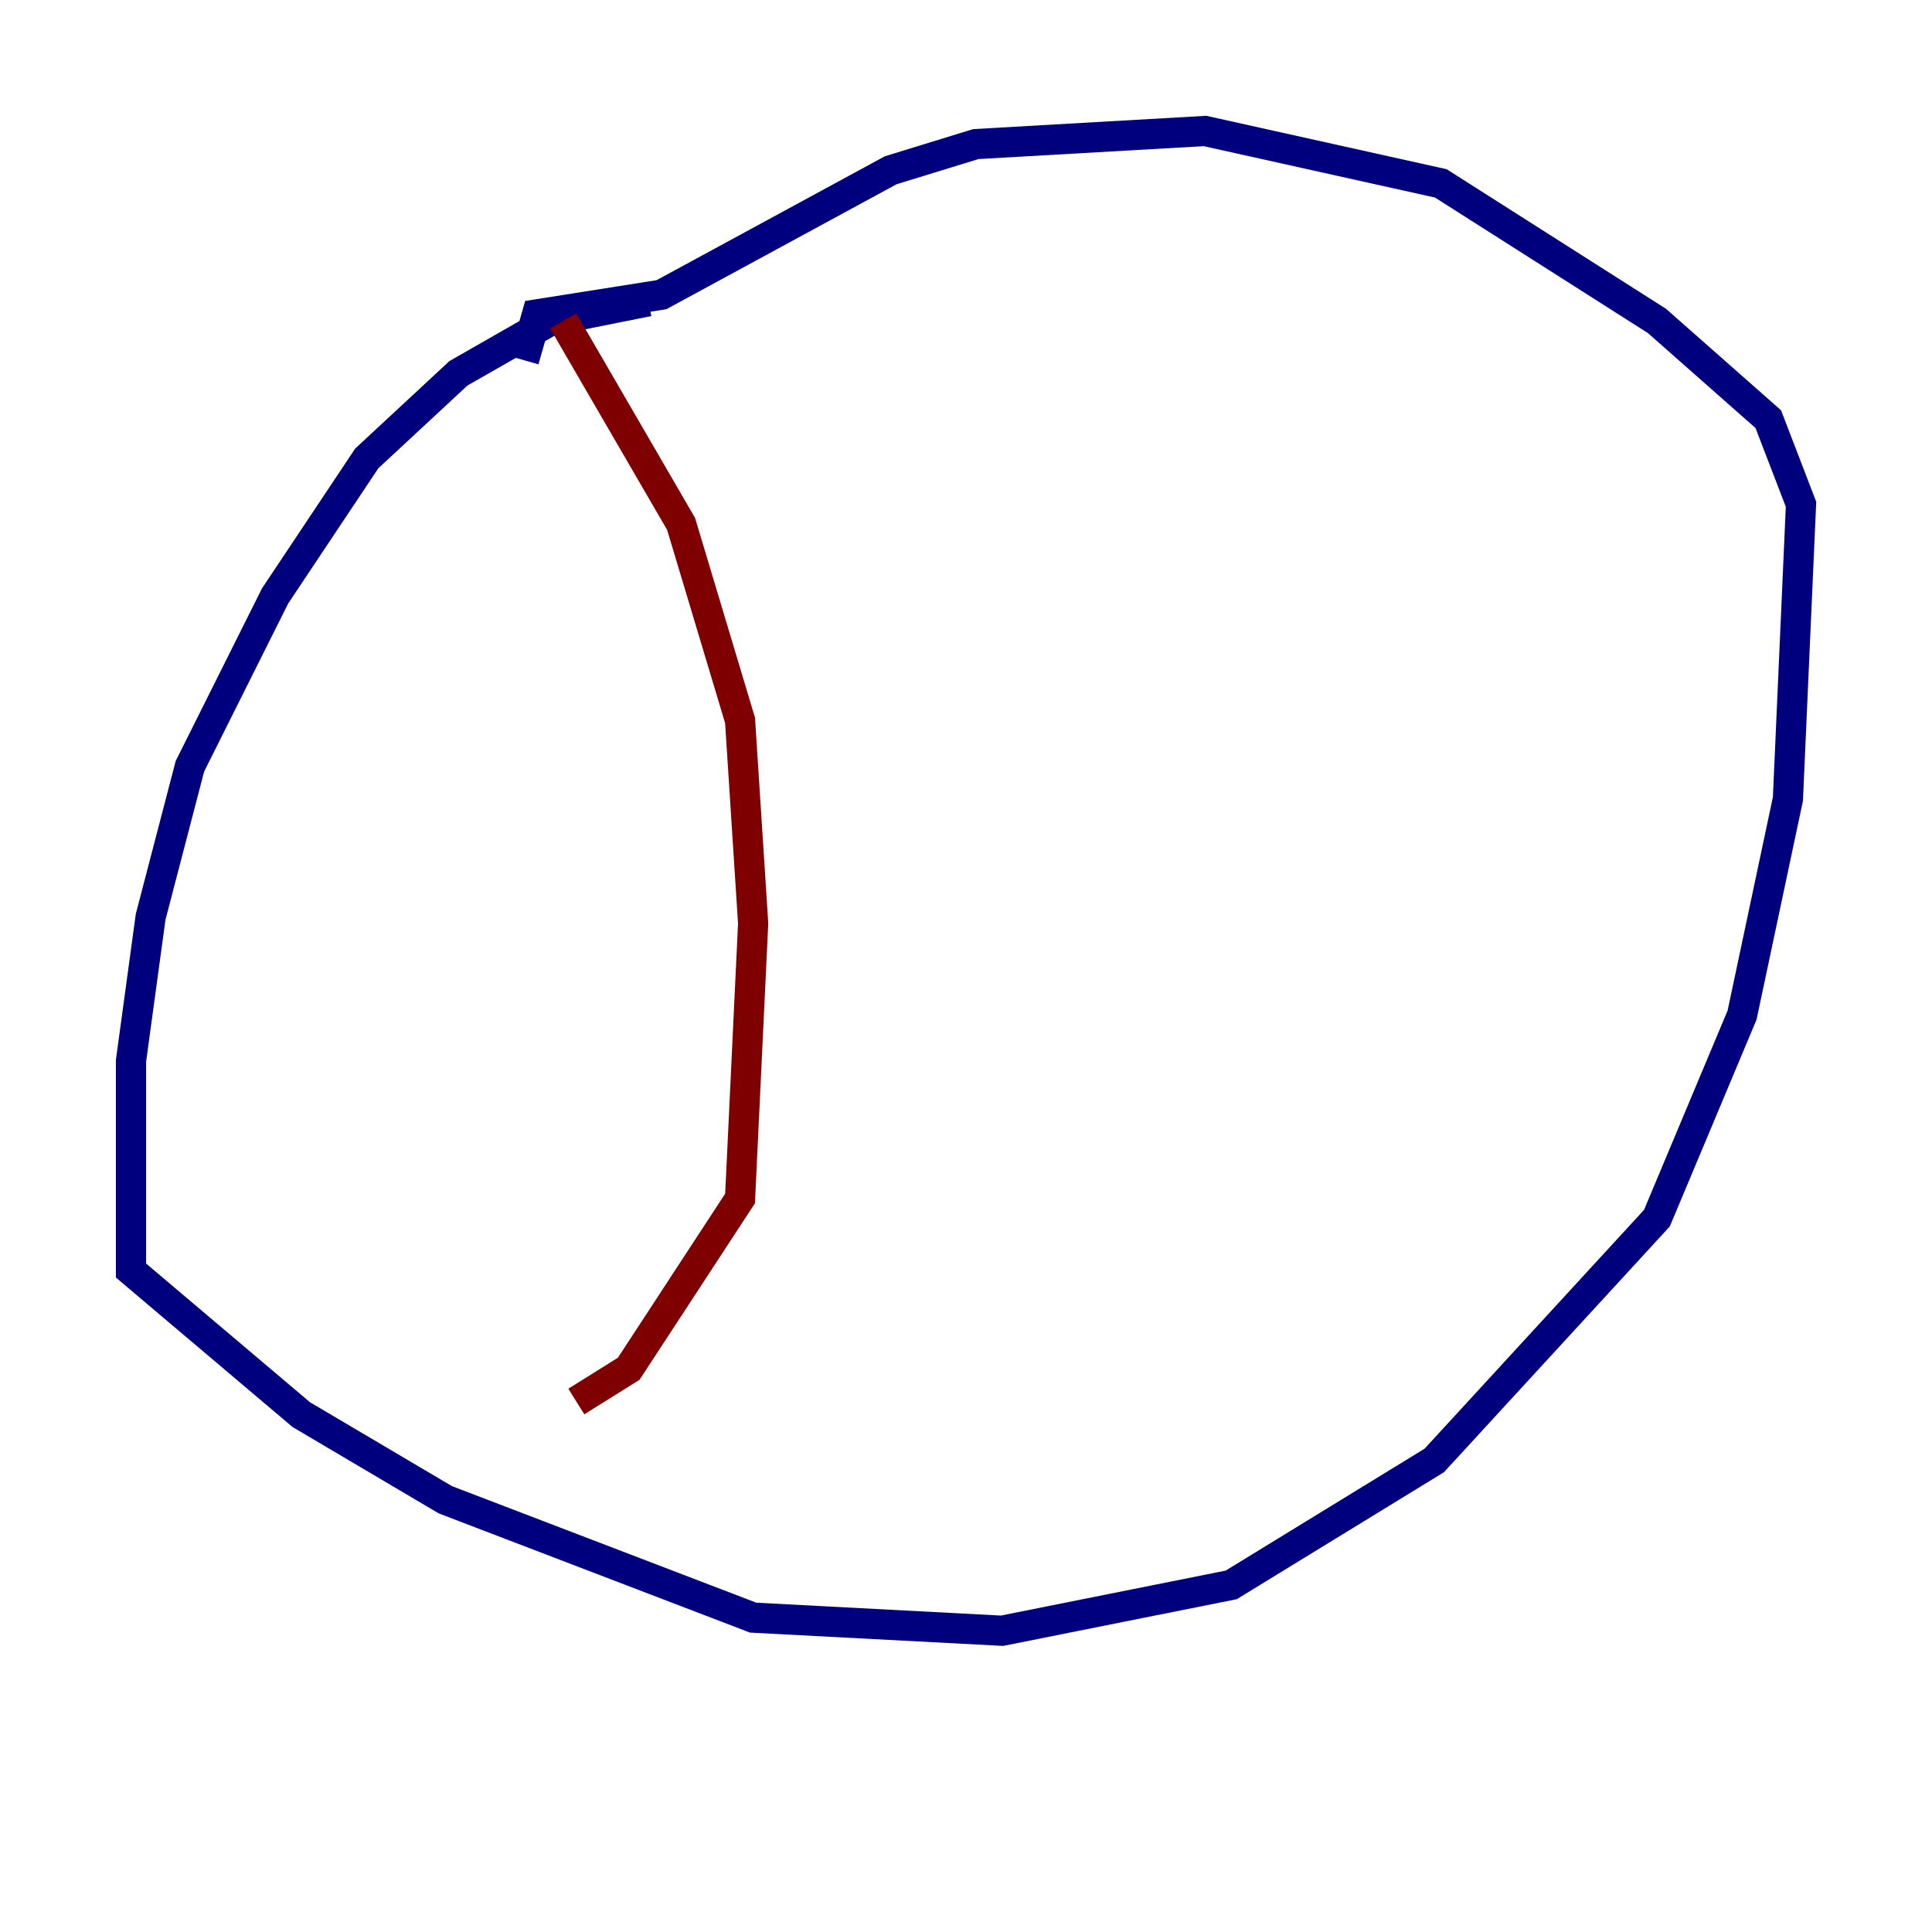 <?xml version="1.0" encoding="utf-8" ?>
<svg baseProfile="tiny" height="128" version="1.2" viewBox="0,0,128,128" width="128" xmlns="http://www.w3.org/2000/svg" xmlns:ev="http://www.w3.org/2001/xml-events" xmlns:xlink="http://www.w3.org/1999/xlink"><defs /><polyline fill="none" points="42.956,19.959 36.447,21.261 30.373,24.732 24.298,30.373 18.224,39.485 12.583,50.766 9.98,60.746 8.678,70.291 8.678,84.176 19.959,93.722 29.505,99.363 49.898,107.173 66.386,108.041 81.573,105.003 95.024,96.759 109.776,80.705 115.417,67.254 118.454,52.936 119.322,33.41 117.153,27.77 109.776,21.261 95.458,12.149 79.837,8.678 64.651,9.546 59.01,11.281 43.824,19.525 35.58,20.827 34.712,23.864" stroke="#00007f" stroke-width="2" /><polyline fill="none" points="37.315,21.261 45.125,34.712 49.031,47.729 49.898,61.18 49.031,79.403 41.654,90.685 38.183,92.854" stroke="#7f0000" stroke-width="2" /></svg>